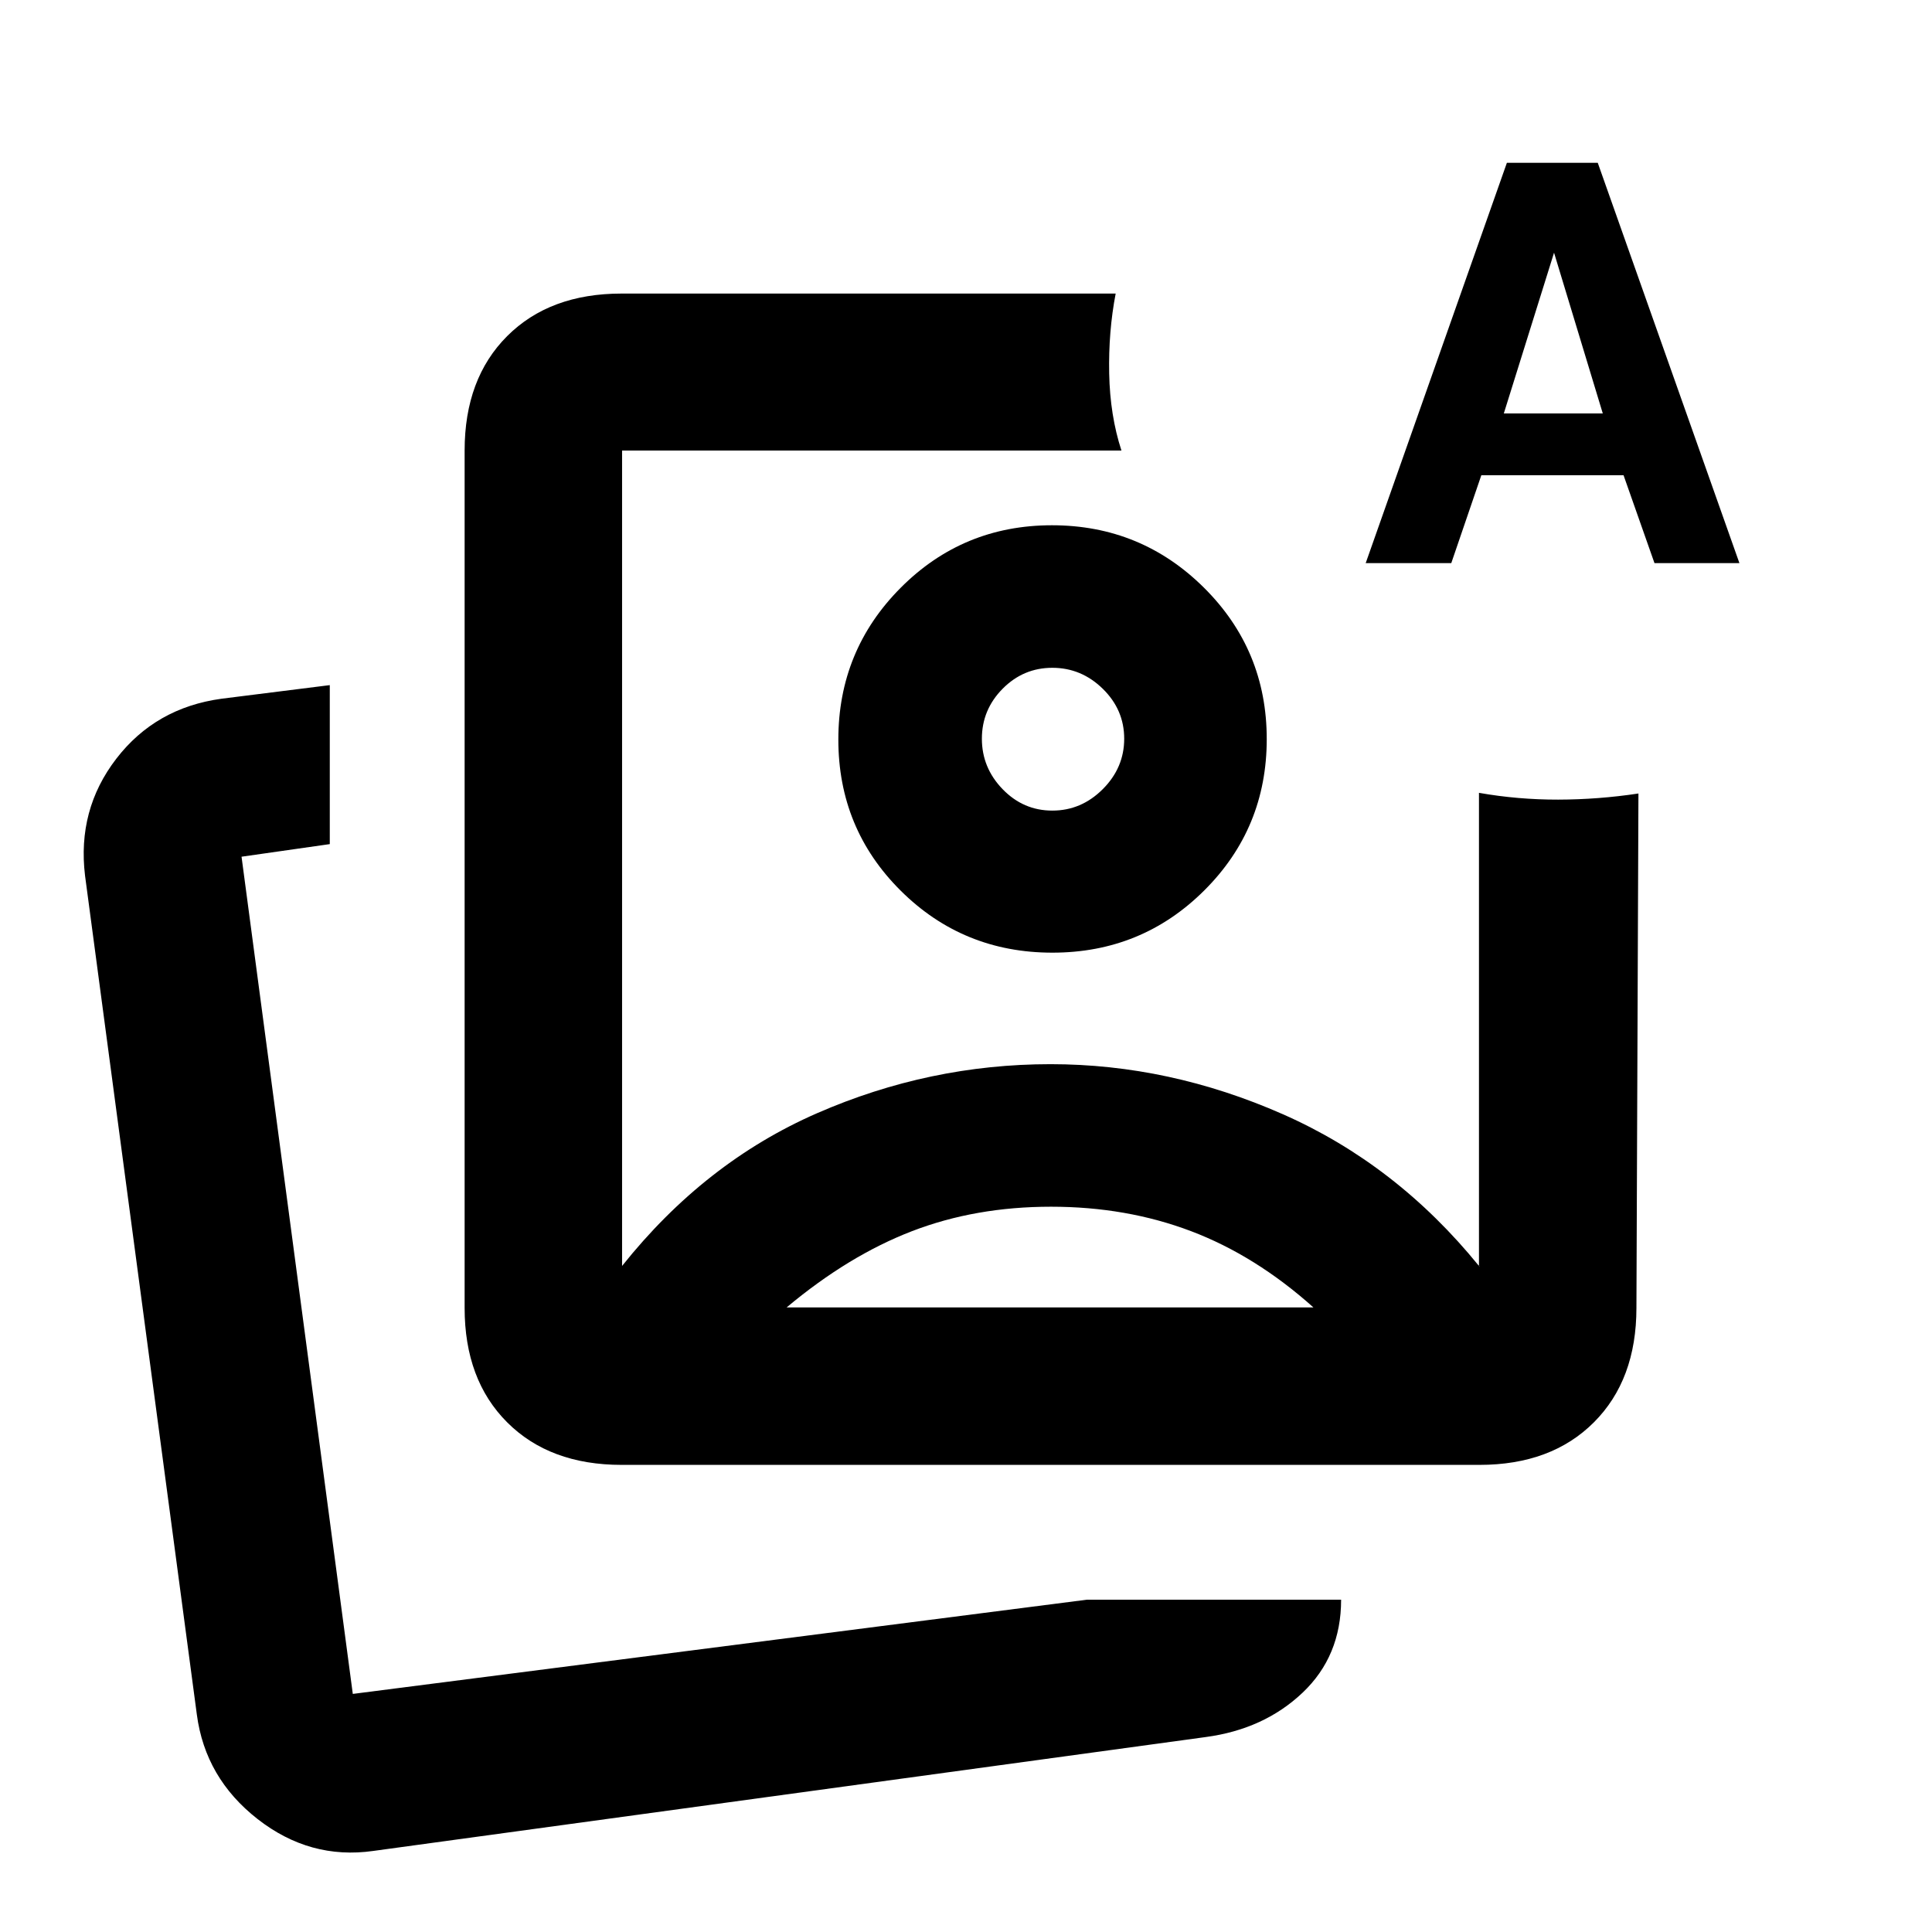 <svg xmlns="http://www.w3.org/2000/svg" height="20" viewBox="0 -960 960 960" width="20"><path d="M308.87-232.109q-35.721 0-56.861-21.14t-21.14-56.86V-736.13q0-35.721 21.14-56.861t56.861-21.14h245.5q-3.64 18.904-3.222 39.757.417 20.852 6.091 38.244h-248.13v405.173q41.043-51.5 96.848-75.88 55.806-24.381 116.035-24.381 59.051 0 115.454 24.87 56.402 24.87 97.445 75.391 1 1 .044-.101-.956-1.102-.044.101v-235.087q19.392 3.414 39.381 3.37 19.989-.043 39.859-3.043l-1 255.608q0 35.72-21.14 56.86t-56.861 21.14H308.87ZM522-592.826Zm18 427.717h126.391q0 28.044-19.152 46.202-19.152 18.158-48.131 22.038L185.5-40.282q-31.504 4.478-57.516-15.848-26.011-20.326-30.18-51.957L42.26-524.869q-3.978-32.783 15.522-58.12 19.5-25.337 52.283-29.815l53.804-6.761v79l-43.847 6.261 55.282 416L540-165.109Zm-364.696 46.805Zm503.305-561.892 70.157-198.913h45.147l70.392 198.913h-42.204L806.73-723.87h-70.661l-14.935 43.674h-42.525Zm68.63-74.369h49.174l-24.217-79.87-24.957 79.87ZM522.24-360.391q-37.523 0-69.055 12.141-31.533 12.141-62.315 37.902h261.76q-28.782-25.761-60.825-37.902-32.043-12.141-69.565-12.141ZM522.712-699q44.266 0 75.495 30.982 31.228 30.983 31.228 75.265t-31.043 75.202q-31.042 30.921-75.456 30.921t-75.393-30.805q-30.978-30.805-30.978-75.087 0-44.282 30.94-75.38T522.712-699Zm.183 70.826q-14.409 0-24.706 10.417-10.298 10.417-10.298 24.826t10.298 25.061q10.297 10.652 24.706 10.652 14.409 0 25.061-10.652 10.653-10.652 10.653-25.061t-10.653-24.826q-10.652-10.417-25.061-10.417Z"/></svg>